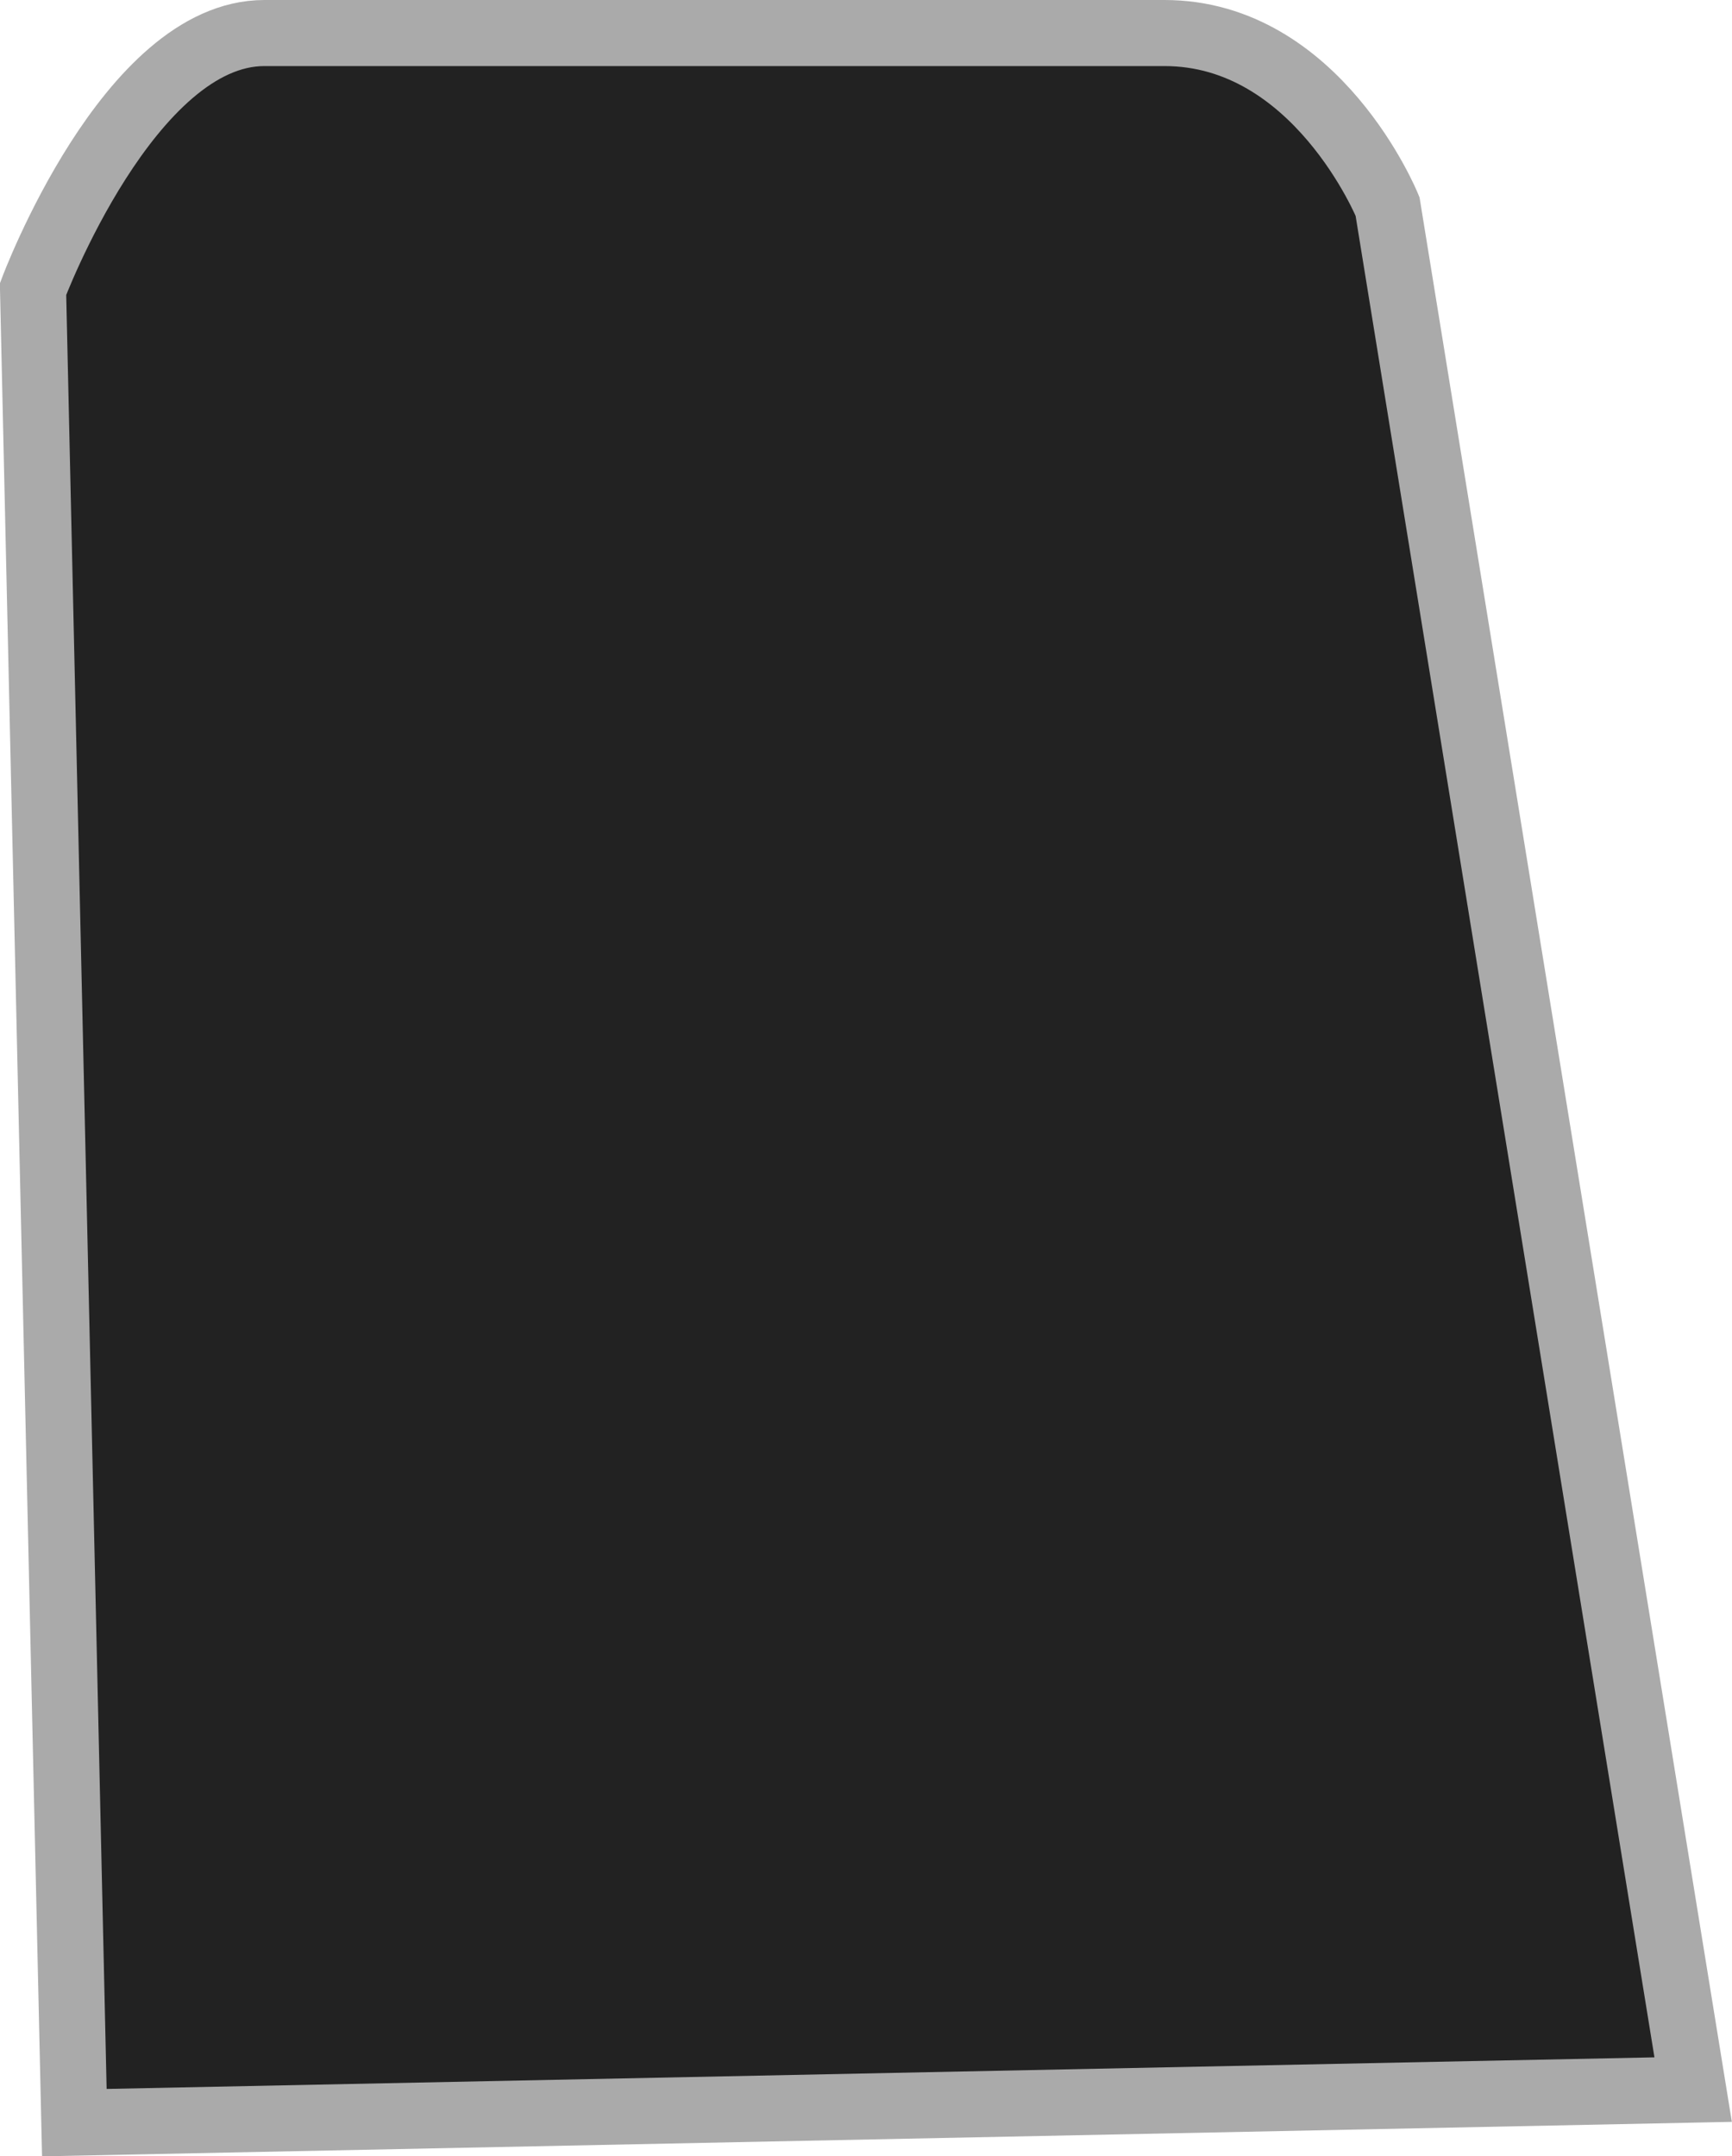 <?xml version="1.0" encoding="UTF-8" standalone="no"?>
<svg xmlns:rdf="http://www.w3.org/1999/02/22-rdf-syntax-ns#" xmlns="http://www.w3.org/2000/svg" height="18.421mm" width="14.796mm" version="1.1" xmlns:cc="http://creativecommons.org/ns#" xmlns:dc="http://purl.org/dc/elements/1.1/" viewBox="0 0 52.426 65.27">
	<g transform="translate(-70.93 -271.16)">
		<path d="m122.18 334.41-9.25-57s-2.134-5.25-6.75-5.25h-27.25c-4.097 0-7 7.75-7 7.75l1.25 55.5z" stroke="#aaa" stroke-width="2" fill="#222"/>
	</g>
</svg>
